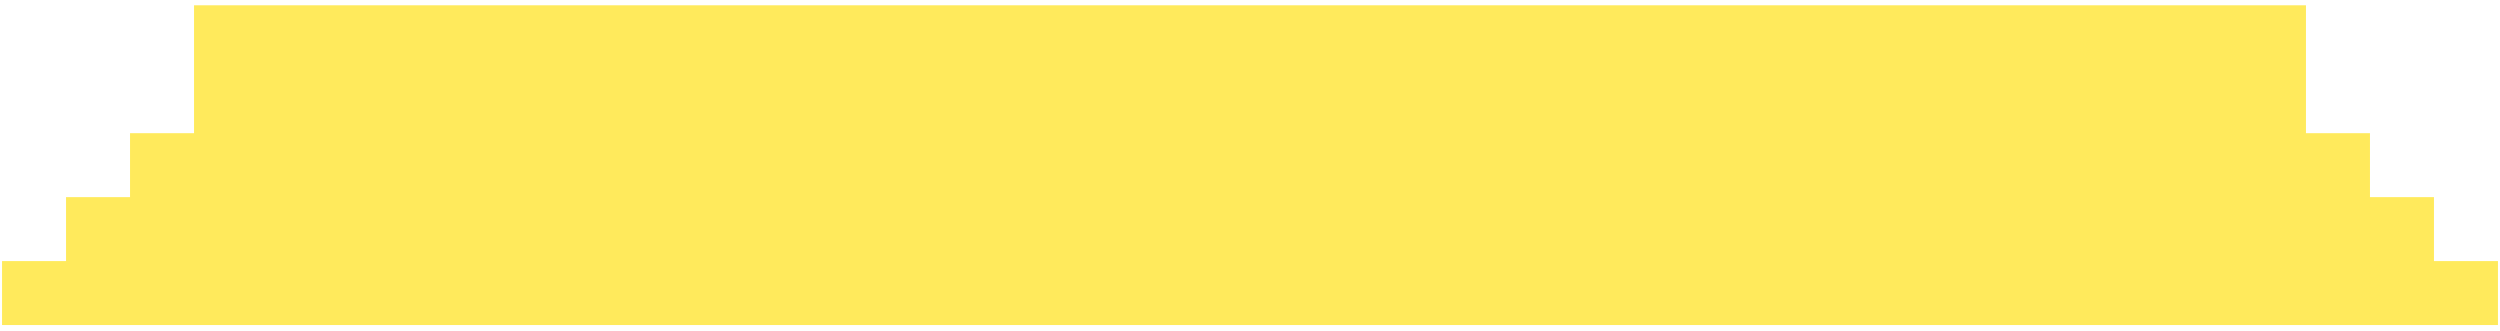 <svg width="272" height="36" viewBox="0 0 272 36" fill="none" xmlns="http://www.w3.org/2000/svg">
<path d="M271.778 28.406L271.778 35.364L0.222 35.364L0.222 28.406L7.185 28.406L7.185 21.448L14.148 21.448L14.148 14.491L21.111 14.491L21.111 0.576L250.889 0.576L250.889 14.491L257.852 14.491L257.852 21.448L264.815 21.448L264.815 28.406L271.778 28.406Z" fill="#FFEA5C"/>
</svg>
